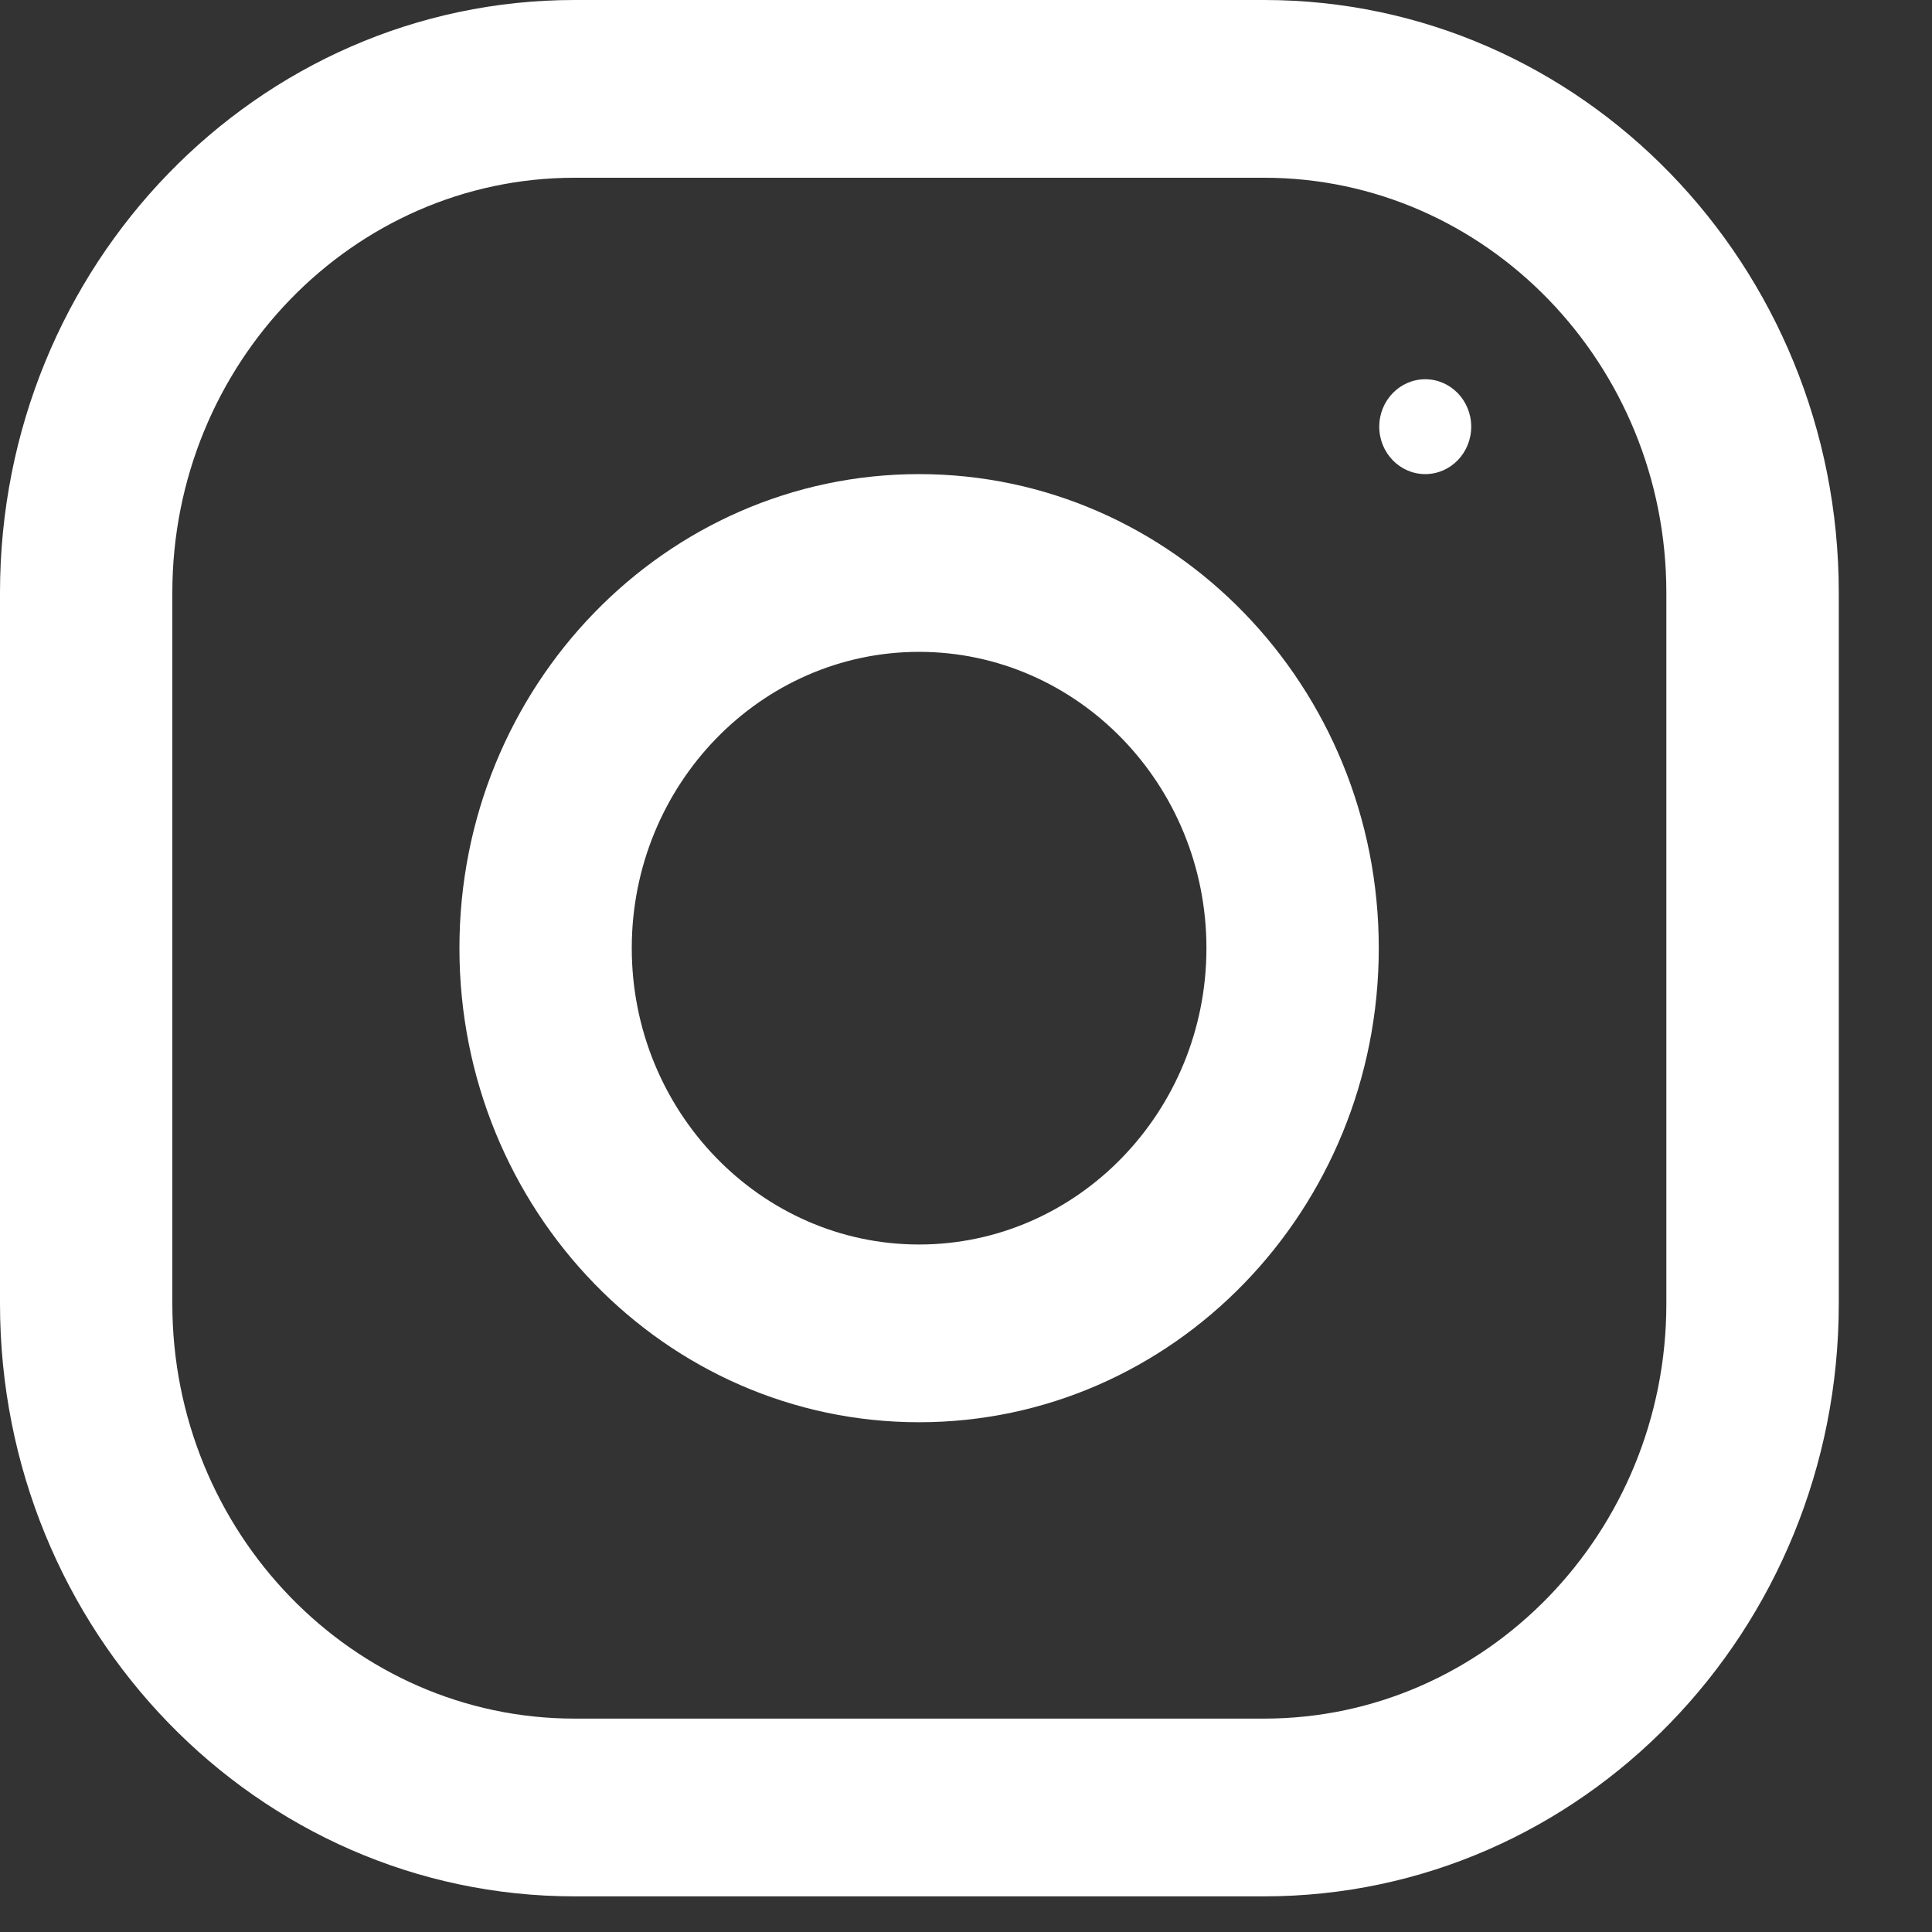 <svg width="20" height="20" viewBox="0 0 20 20" fill="none" xmlns="http://www.w3.org/2000/svg">
<rect x="0" y="0" width="20" height="20" fill="#333333" stroke="none"/>
<path d="M13.086 0H5.948C2.664 0 0 2.747 0 6.135V13.496C0 16.884 2.664 19.631 5.948 19.631H13.086C16.371 19.631 19.035 16.884 19.035 13.496V6.135C19.035 2.747 16.371 0 13.086 0ZM17.25 13.496C17.25 15.864 15.382 17.791 13.086 17.791H5.948C3.652 17.791 1.784 15.864 1.784 13.496V6.135C1.784 3.767 3.652 1.84 5.948 1.84H13.086C15.382 1.84 17.25 3.767 17.25 6.135V13.496Z" fill="white"/>
<path d="M9.514 4.908C6.886 4.908 4.756 7.105 4.756 9.815C4.756 12.526 6.886 14.723 9.514 14.723C12.143 14.723 14.273 12.526 14.273 9.815C14.273 7.105 12.143 4.908 9.514 4.908ZM9.514 12.883C7.875 12.883 6.54 11.506 6.54 9.815C6.54 8.123 7.875 6.748 9.514 6.748C11.154 6.748 12.489 8.123 12.489 9.815C12.489 11.506 11.154 12.883 9.514 12.883Z" fill="white"/>
<path d="M14.754 4.908C15.017 4.908 15.23 4.688 15.23 4.417C15.23 4.146 15.017 3.926 14.754 3.926C14.491 3.926 14.278 4.146 14.278 4.417C14.278 4.688 14.491 4.908 14.754 4.908Z" fill="white"/>
</svg>
